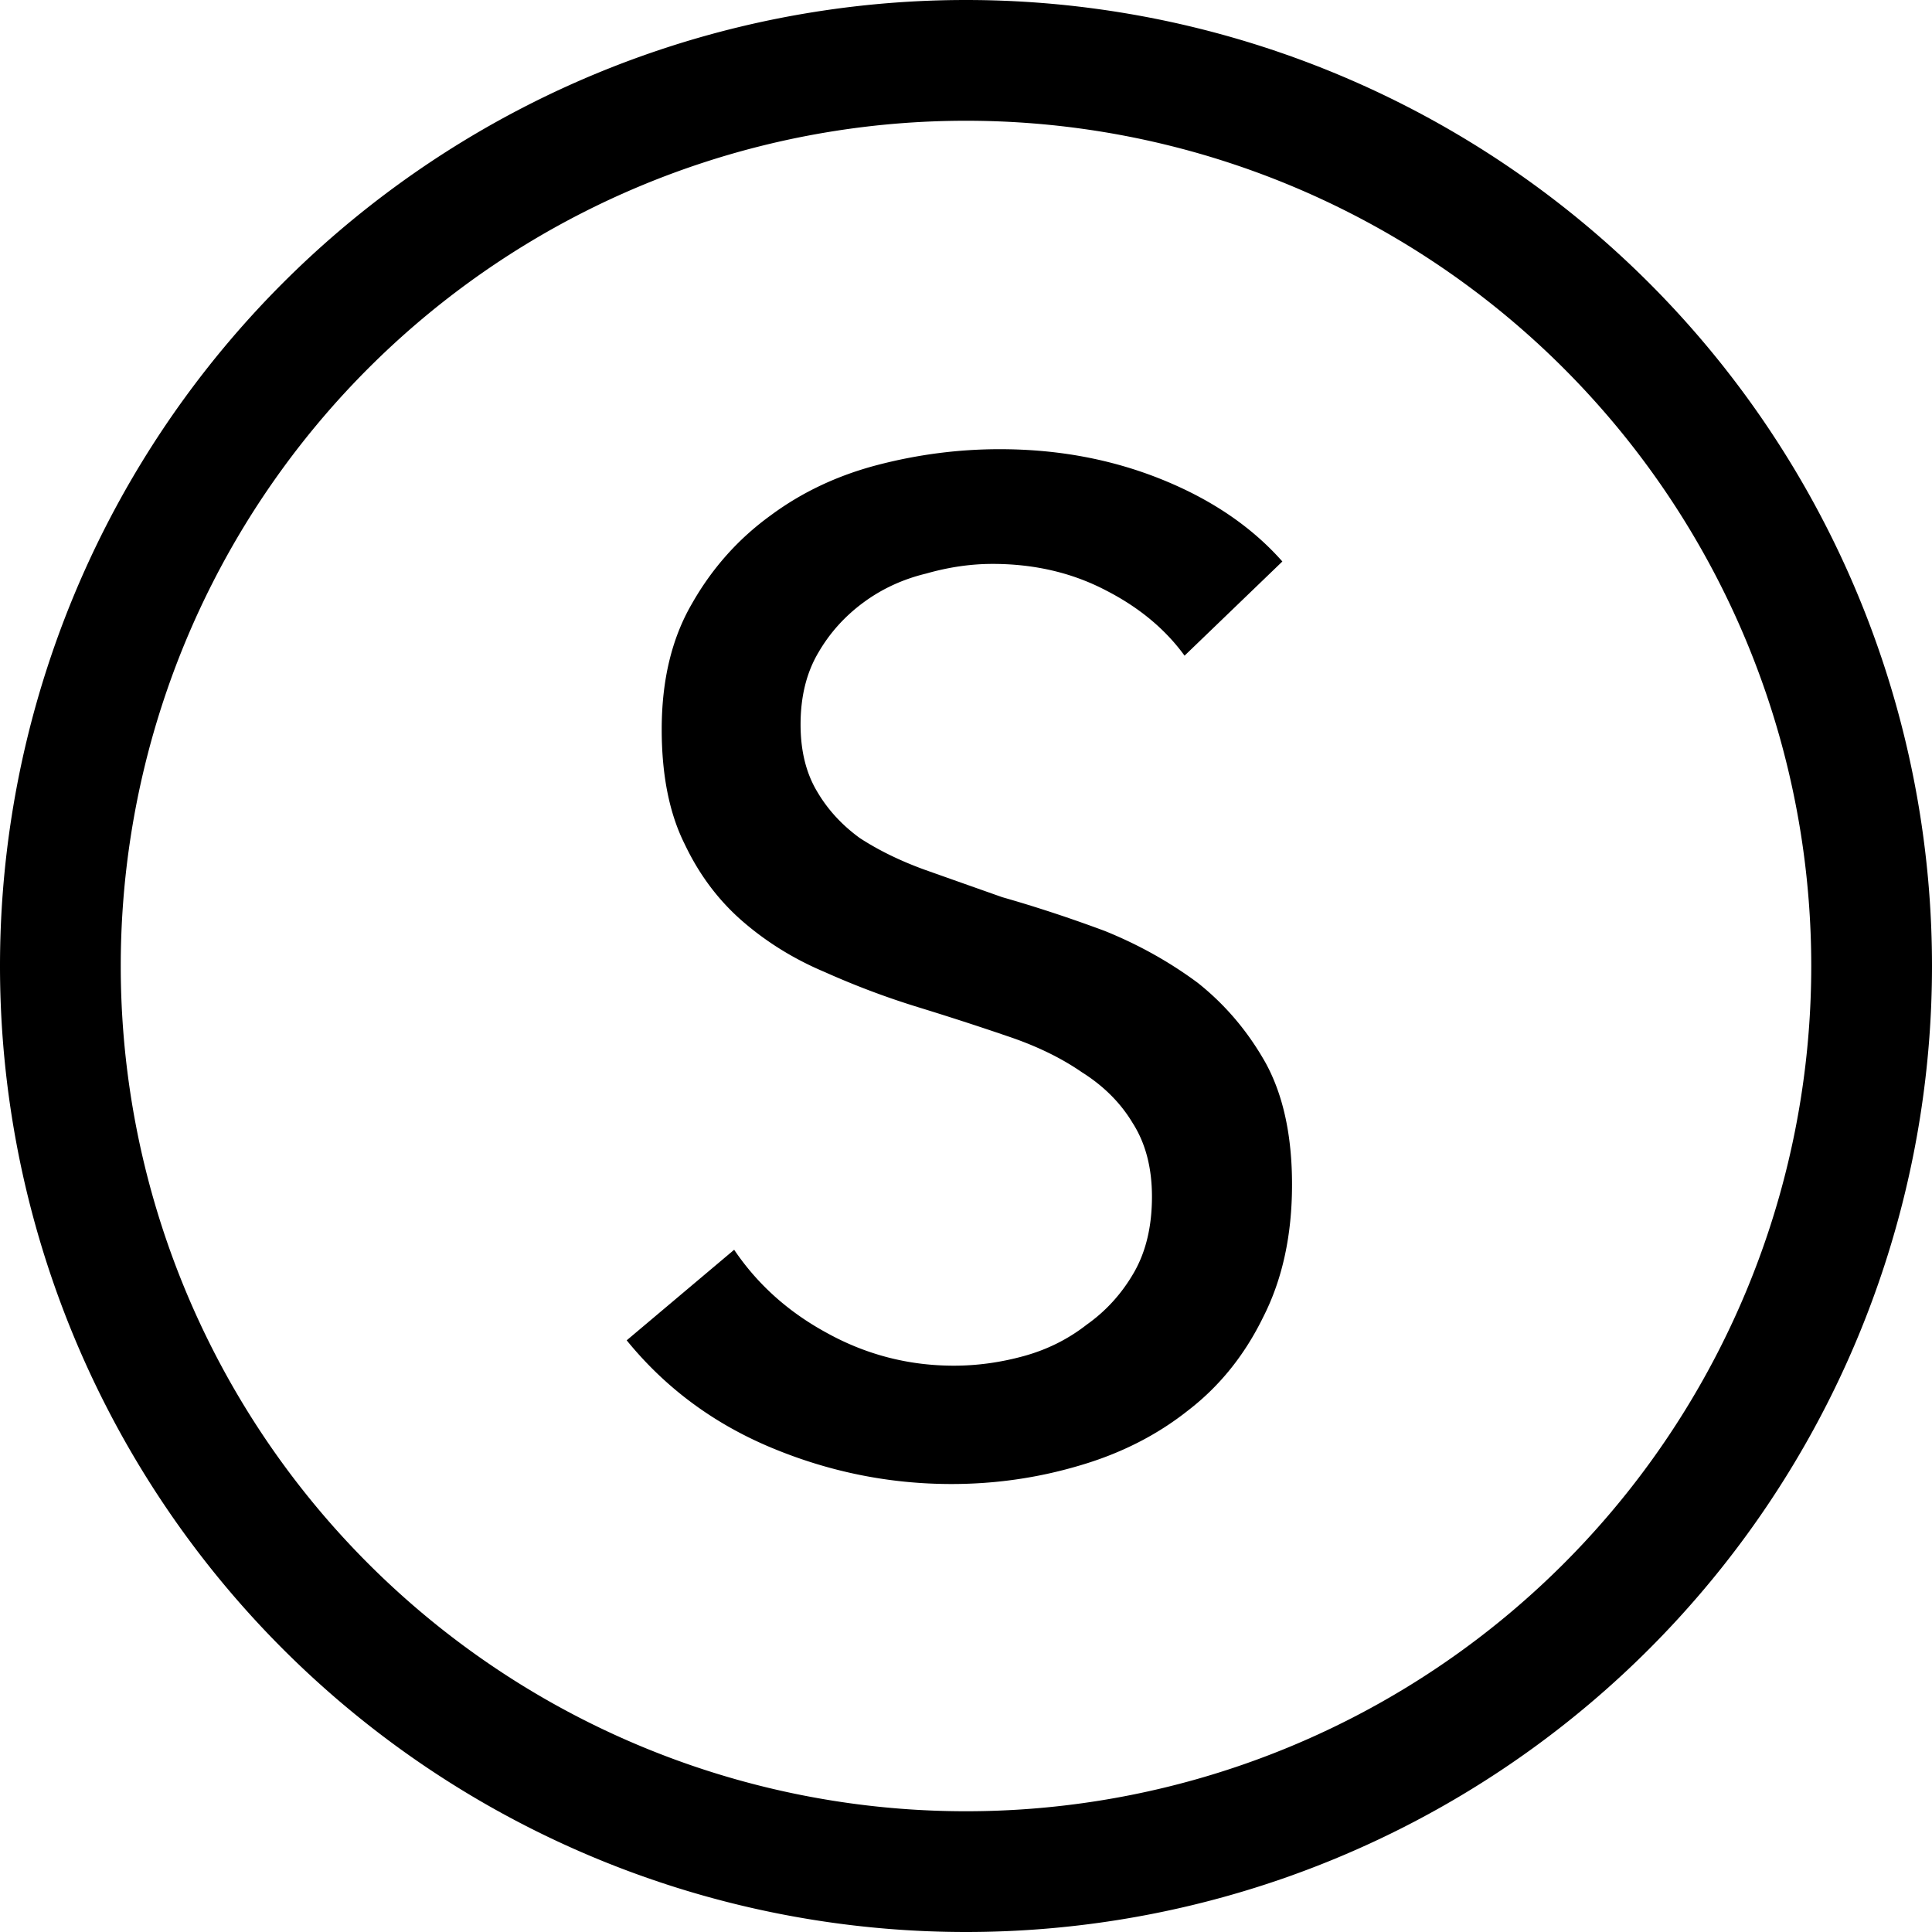 <?xml version="1.0" standalone="no"?>
<!DOCTYPE svg PUBLIC "-//W3C//DTD SVG 1.1//EN" "http://www.w3.org/Graphics/SVG/1.1/DTD/svg11.dtd">
<svg xmlns="http://www.w3.org/2000/svg" version="1.1" width="16px" height="16px" viewBox="0 0 16 16">
  <!-- Copyright (c) 2017 Sanctuary -->
  <path
    fill-rule="evenodd"
    fill="#000"
    d="M 8,0
       a 8,8 0 0,1 0,16
       a 8,8 0 0,1 0,-16
       Z
       m 0,1
       a 7,7 0 0,1 0,14
       a 7,7 0 0,1 0,-14
       Z
       M 9.81 5.43
       Q 9.57 5.10 9.16 4.89
       Q 8.74 4.67 8.22 4.67
       Q 7.95 4.67 7.67 4.75
       Q 7.38 4.82 7.15 4.99
       Q 6.92 5.16 6.78 5.40
       Q 6.63 5.65 6.63 6.00
       Q 6.63 6.33 6.77 6.56
       Q 6.90 6.78 7.12 6.94
       Q 7.35 7.09 7.65 7.20
       Q 7.96 7.31 8.30 7.43
       Q 8.72 7.55 9.15 7.71
       Q 9.57 7.88 9.92 8.14
       Q 10.26 8.41 10.48 8.80
       Q 10.70 9.20 10.70 9.81
       Q 10.70 10.44 10.46 10.91
       Q 10.23 11.38 9.84 11.68
       Q 9.45 11.99 8.93 12.14
       Q 8.42 12.29 7.88 12.29
       Q 7.11 12.29 6.39 11.99
       Q 5.67 11.69 5.19 11.10
       L 6.08 10.35
       Q 6.37 10.78 6.85 11.04
       Q 7.34 11.31 7.90 11.31
       Q 8.19 11.31 8.48 11.23
       Q 8.77 11.15 9.00 10.97
       Q 9.24 10.80 9.39 10.54
       Q 9.54 10.28 9.54 9.91
       Q 9.54 9.55 9.38 9.30
       Q 9.23 9.05 8.96 8.88
       Q 8.70 8.70 8.34 8.58
       Q 7.99 8.46 7.60 8.34
       Q 7.21 8.22 6.83 8.05
       Q 6.45 7.89 6.15 7.63
       Q 5.85 7.37 5.67 6.99
       Q 5.48 6.61 5.48 6.04
       Q 5.48 5.43 5.73 5.00
       Q 5.98 4.56 6.38 4.27
       Q 6.77 3.98 7.27 3.85
       Q 7.77 3.72 8.28 3.72
       Q 9.00 3.72 9.62 3.97
       Q 10.24 4.22 10.62 4.65
       L 9.81 5.43
       Z"
    />
</svg>
